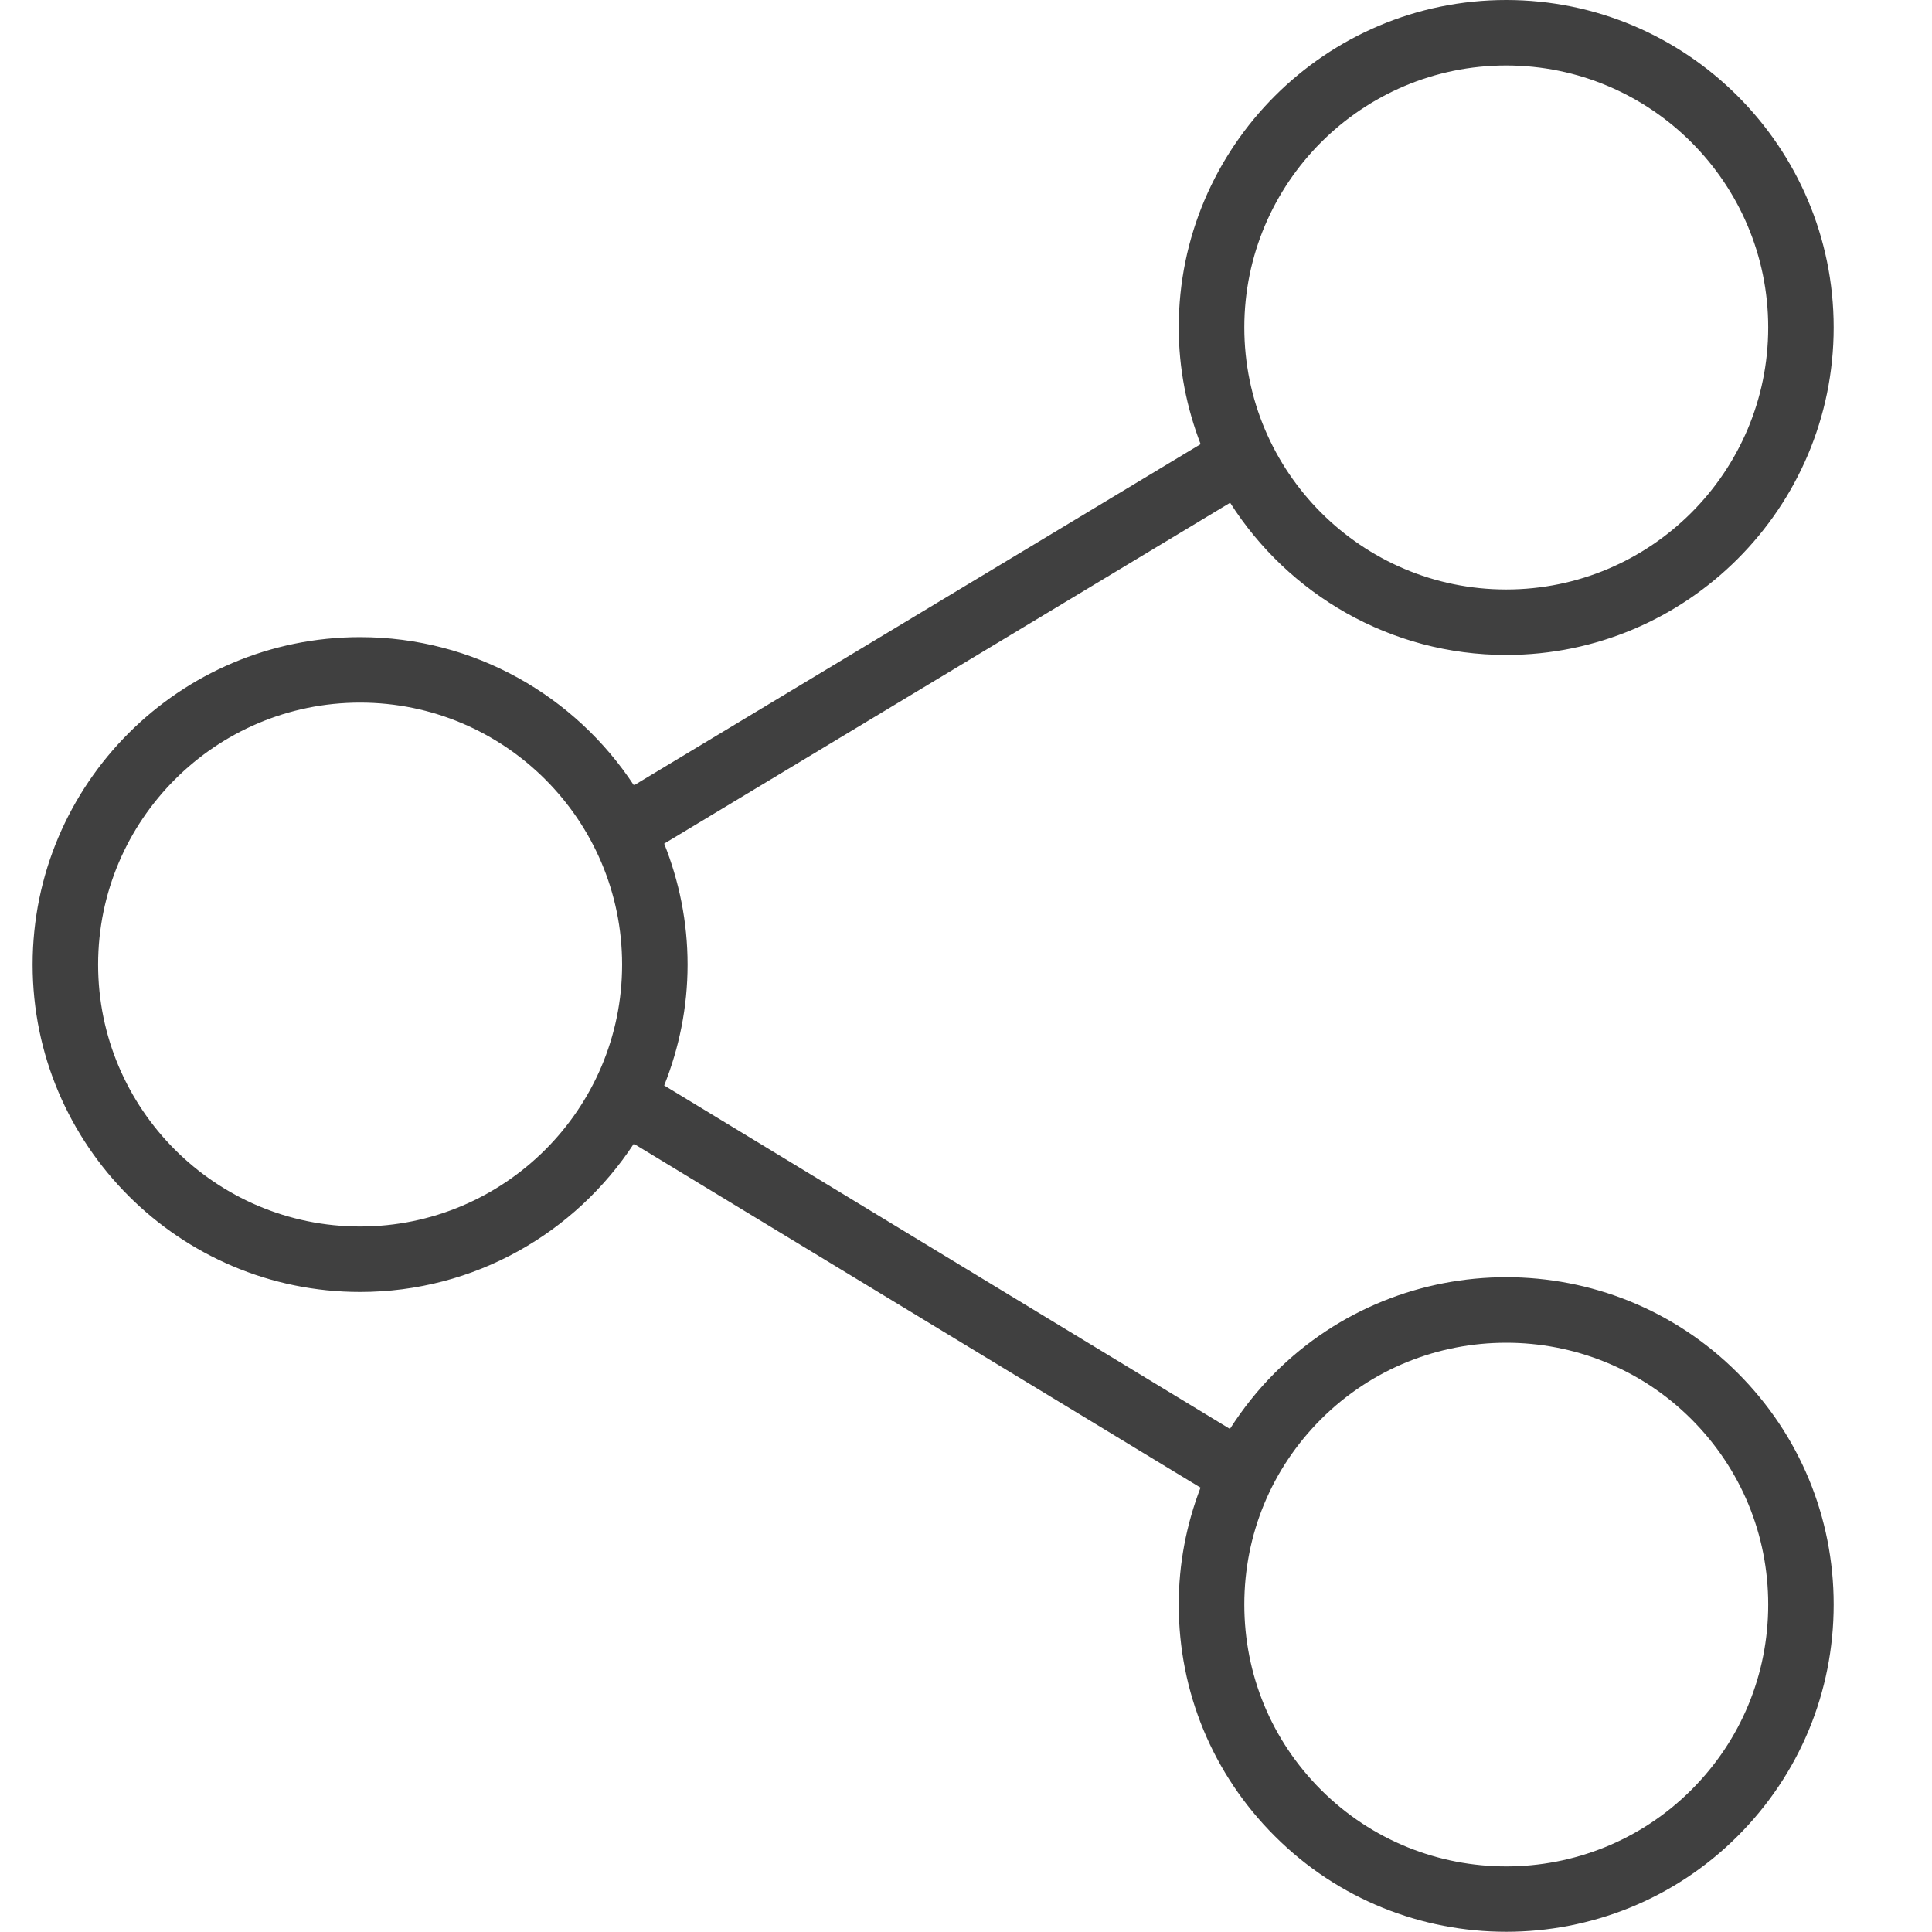 <svg width="18" height="18" viewBox="0 0 18 18" version="1.1" xmlns="http://www.w3.org/2000/svg" xmlns:xlink="http://www.w3.org/1999/xlink" xmlns:figma="http://www.figma.com/figma/ns">
<title>Share</title>
<desc>Created using Figma</desc>
<g id="Canvas" transform="translate(-447 1237)" figma:type="canvas">
<g id="Share" figma:type="frame">
<g id="share" figma:type="frame">
<g id="Shape" figma:type="vector-operation">
<use xlink:href="#path0_fill" transform="translate(447.304 -1237)" fill="#000000" fill-opacity="0.75"/>
</g>
</g>
</g>
</g>
<defs>
<path id="path0_fill" fill-rule="evenodd" d="M 11.155 13.313C 11.274 13.127 11.412 12.952 11.572 12.792C 12.761 11.602 14.697 11.602 15.886 12.792C 16.462 13.368 16.78 14.134 16.78 14.949C 16.78 15.764 16.462 16.53 15.886 17.106C 15.291 17.701 14.51 17.998 13.729 17.998C 12.947 17.998 12.166 17.701 11.572 17.106C 10.995 16.53 10.678 15.764 10.678 14.949C 10.678 14.57 10.749 14.204 10.881 13.86L 5.601 10.656C 5.056 11.487 4.117 12.037 3.051 12.037C 1.369 12.037 0 10.669 0 8.987C 0 7.304 1.369 5.936 3.051 5.936C 4.117 5.936 5.056 6.486 5.602 7.317L 10.882 4.138C 10.752 3.8 10.678 3.434 10.678 3.051C 10.678 1.369 12.047 0 13.729 0C 15.411 0 16.78 1.369 16.78 3.051C 16.78 4.733 15.411 6.102 13.729 6.102C 12.648 6.102 11.698 5.535 11.157 4.684L 5.884 7.86C 6.023 8.209 6.102 8.588 6.102 8.987C 6.102 9.385 6.023 9.764 5.884 10.113L 11.155 13.313ZM 16.17 3.051C 16.17 1.705 15.075 0.61 13.729 0.61C 12.383 0.61 11.289 1.705 11.289 3.051C 11.289 4.397 12.383 5.492 13.729 5.492C 15.075 5.492 16.17 4.397 16.17 3.051ZM 3.051 11.427C 1.705 11.427 0.61 10.332 0.61 8.987C 0.61 7.641 1.705 6.546 3.051 6.546C 4.397 6.546 5.492 7.641 5.492 8.987C 5.492 10.332 4.397 11.427 3.051 11.427ZM 12.003 16.675C 12.955 17.627 14.503 17.627 15.455 16.675C 15.916 16.214 16.17 15.601 16.17 14.949C 16.17 14.297 15.916 13.684 15.455 13.223C 14.979 12.747 14.354 12.51 13.729 12.51C 13.104 12.51 12.479 12.747 12.003 13.223C 11.542 13.684 11.289 14.297 11.289 14.949C 11.289 15.601 11.542 16.214 12.003 16.675Z"/>
</defs>
</svg>
